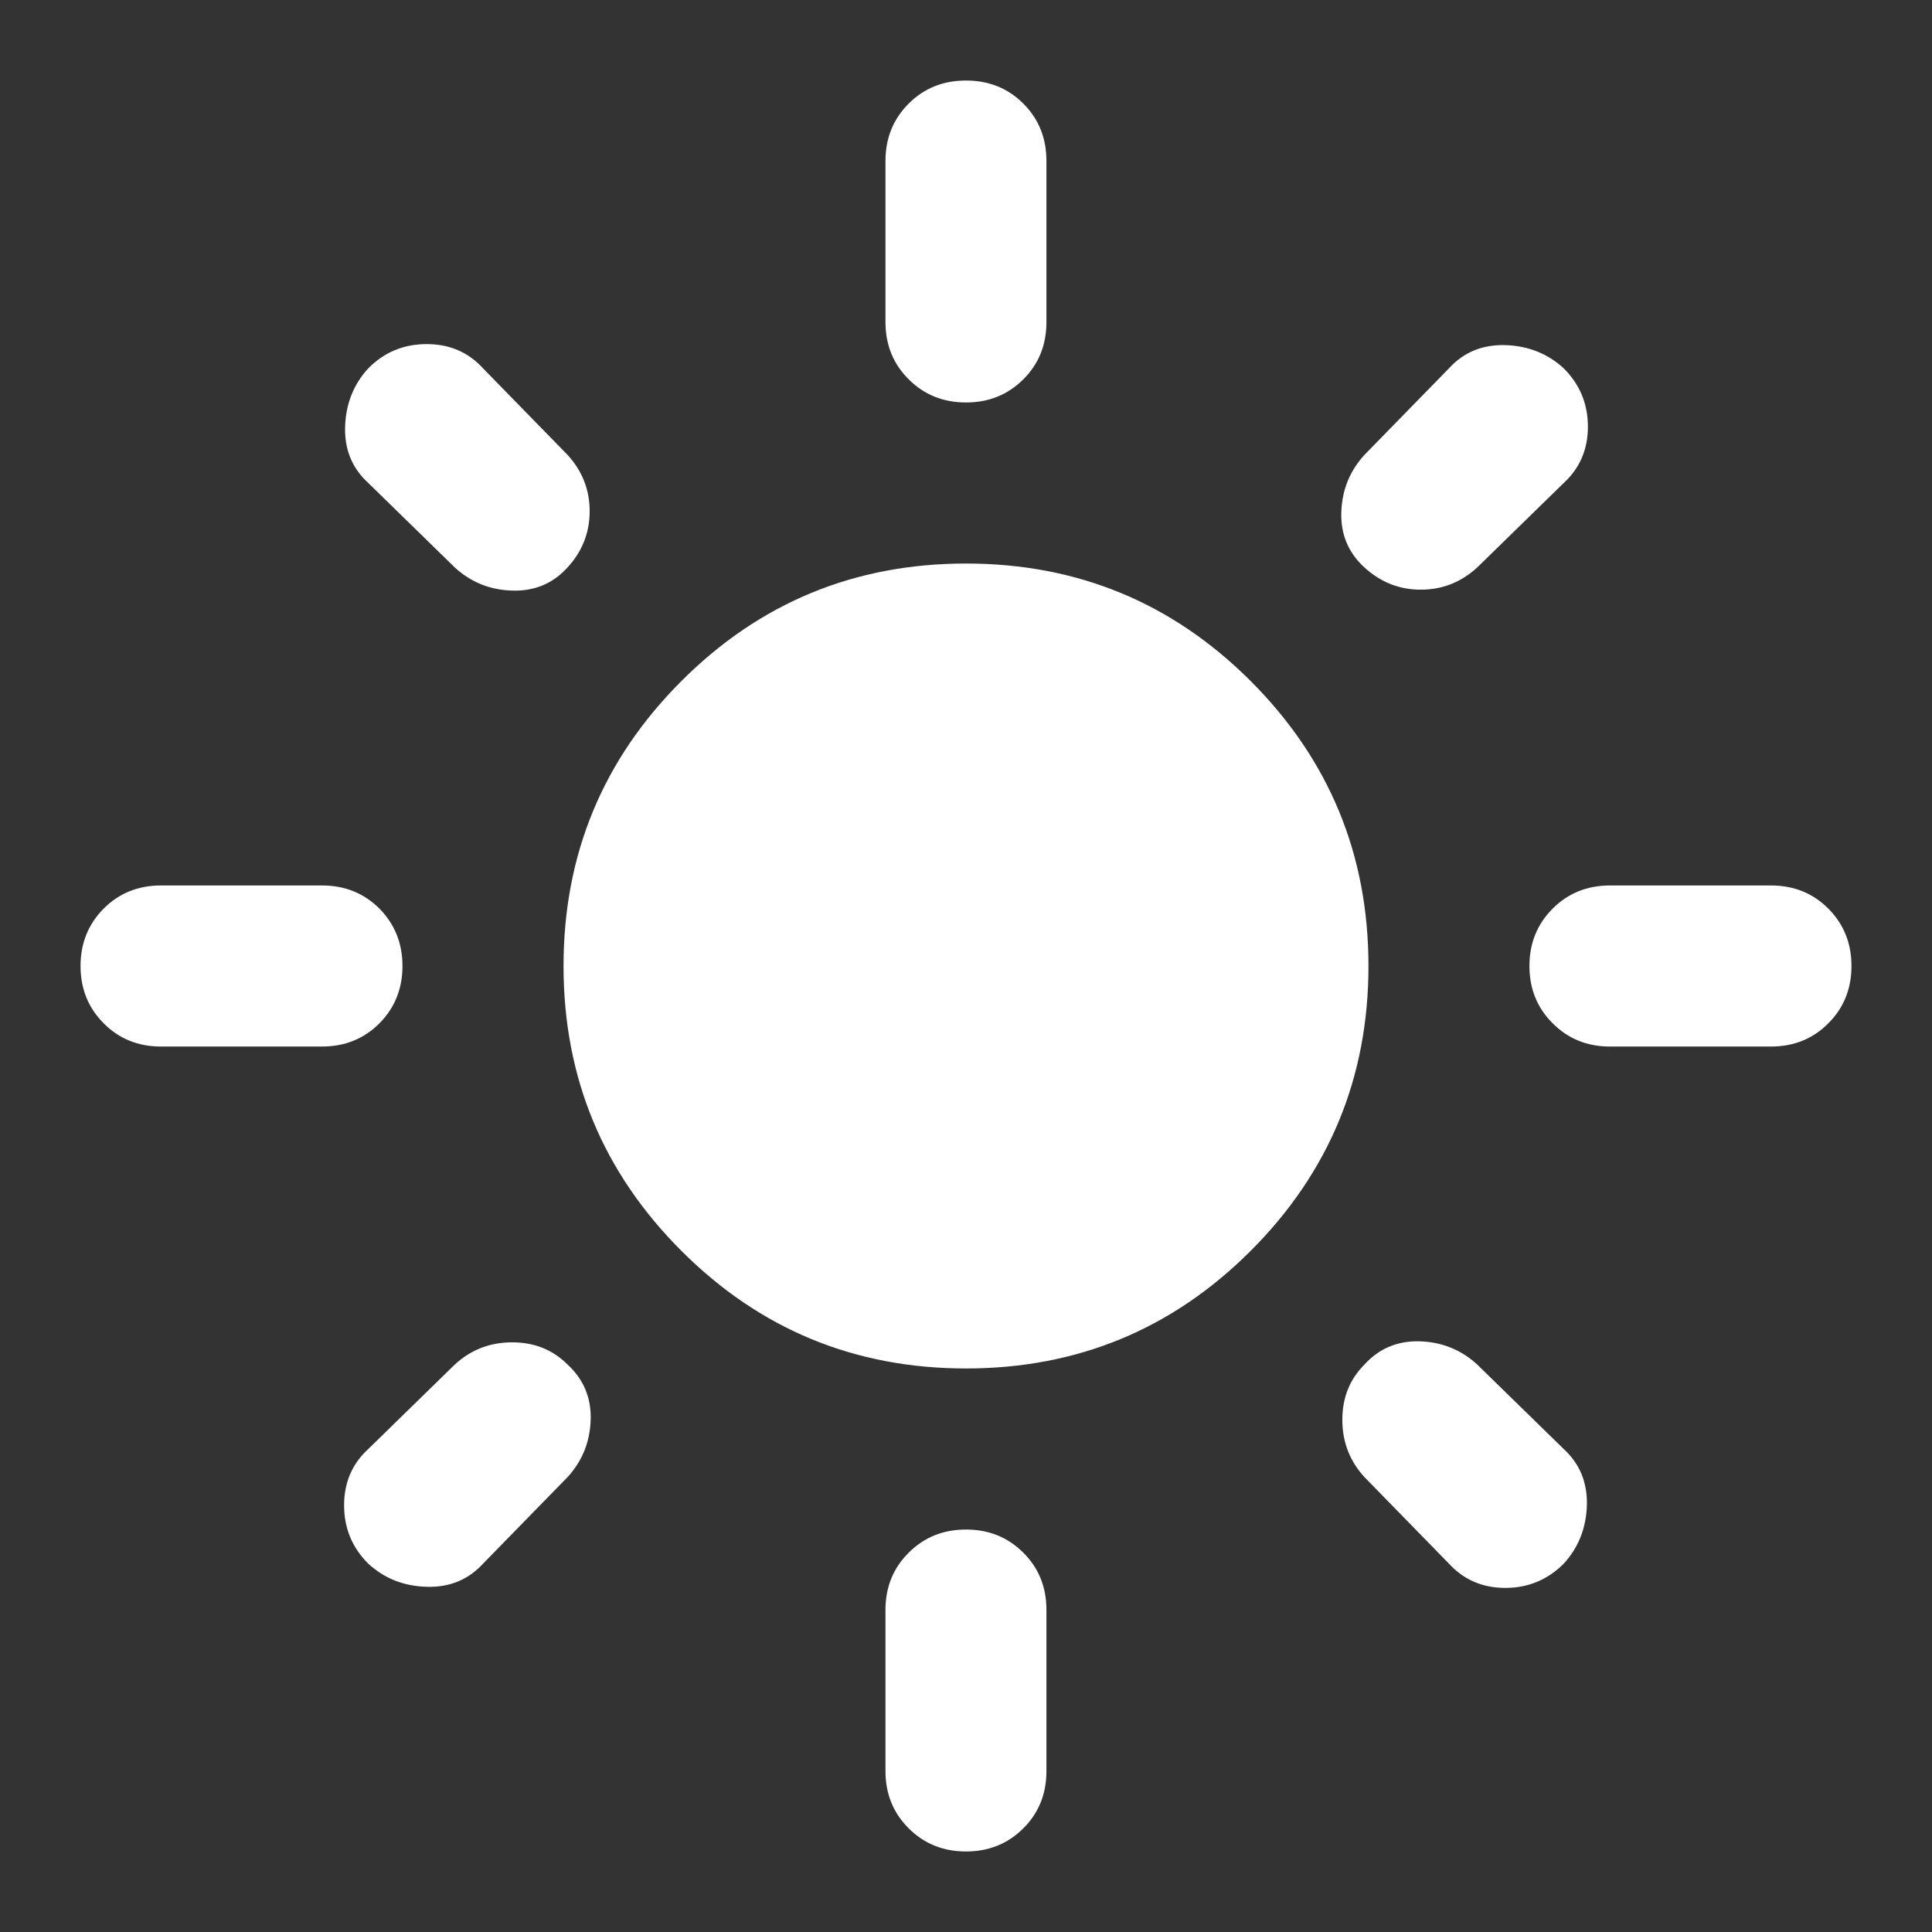 <svg width="19" height="19" viewBox="0 0 19 19" fill="none" xmlns="http://www.w3.org/2000/svg">
<rect x="0" y="0" width="19" height="19" fill="#333333" stroke="none"/>
<g clipPath="url(#clip0_70_3015)">
<path d="M9.5 13.458C8.405 13.458 7.471 13.072 6.7 12.3C5.928 11.528 5.542 10.595 5.542 9.5C5.542 8.405 5.928 7.471 6.7 6.699C7.471 5.927 8.405 5.542 9.5 5.542C10.595 5.542 11.529 5.927 12.301 6.699C13.072 7.471 13.458 8.405 13.458 9.5C13.458 10.595 13.072 11.528 12.301 12.3C11.529 13.072 10.595 13.458 9.5 13.458ZM1.583 10.292C1.359 10.292 1.171 10.216 1.02 10.064C0.868 9.912 0.792 9.724 0.792 9.5C0.792 9.276 0.868 9.088 1.02 8.935C1.171 8.784 1.359 8.708 1.583 8.708H3.167C3.391 8.708 3.579 8.784 3.731 8.935C3.882 9.088 3.958 9.276 3.958 9.5C3.958 9.724 3.882 9.912 3.731 10.064C3.579 10.216 3.391 10.292 3.167 10.292H1.583ZM15.833 10.292C15.609 10.292 15.421 10.216 15.27 10.064C15.117 9.912 15.041 9.724 15.041 9.5C15.041 9.276 15.117 9.088 15.27 8.935C15.421 8.784 15.609 8.708 15.833 8.708H17.416C17.641 8.708 17.829 8.784 17.98 8.935C18.132 9.088 18.208 9.276 18.208 9.5C18.208 9.724 18.132 9.912 17.98 10.064C17.829 10.216 17.641 10.292 17.416 10.292H15.833ZM9.5 3.958C9.276 3.958 9.088 3.882 8.936 3.73C8.784 3.579 8.708 3.391 8.708 3.167V1.583C8.708 1.359 8.784 1.171 8.936 1.019C9.088 0.867 9.276 0.792 9.5 0.792C9.724 0.792 9.912 0.867 10.064 1.019C10.216 1.171 10.291 1.359 10.291 1.583V3.167C10.291 3.391 10.216 3.579 10.064 3.73C9.912 3.882 9.724 3.958 9.5 3.958ZM9.5 18.208C9.276 18.208 9.088 18.132 8.936 17.98C8.784 17.829 8.708 17.641 8.708 17.417V15.833C8.708 15.609 8.784 15.421 8.936 15.27C9.088 15.118 9.276 15.042 9.5 15.042C9.724 15.042 9.912 15.118 10.064 15.27C10.216 15.421 10.291 15.609 10.291 15.833V17.417C10.291 17.641 10.216 17.829 10.064 17.98C9.912 18.132 9.724 18.208 9.5 18.208ZM4.473 5.581L3.622 4.75C3.463 4.605 3.387 4.42 3.394 4.196C3.401 3.971 3.477 3.78 3.622 3.622C3.78 3.463 3.971 3.384 4.196 3.384C4.42 3.384 4.605 3.463 4.75 3.622L5.581 4.473C5.726 4.631 5.799 4.816 5.799 5.027C5.799 5.238 5.726 5.423 5.581 5.581C5.436 5.74 5.255 5.815 5.037 5.808C4.819 5.802 4.631 5.726 4.473 5.581V5.581ZM14.25 15.378L13.419 14.527C13.274 14.369 13.201 14.181 13.201 13.963C13.201 13.745 13.274 13.564 13.419 13.419C13.564 13.26 13.745 13.185 13.963 13.191C14.181 13.198 14.369 13.274 14.527 13.419L15.378 14.25C15.536 14.395 15.612 14.58 15.606 14.804C15.599 15.028 15.523 15.22 15.378 15.378C15.22 15.536 15.028 15.616 14.804 15.616C14.58 15.616 14.395 15.536 14.25 15.378ZM13.419 5.581C13.26 5.436 13.184 5.255 13.191 5.037C13.198 4.819 13.274 4.631 13.419 4.473L14.25 3.622C14.395 3.463 14.58 3.388 14.804 3.394C15.028 3.401 15.22 3.477 15.378 3.622C15.536 3.78 15.616 3.971 15.616 4.196C15.616 4.42 15.536 4.605 15.378 4.75L14.527 5.581C14.369 5.726 14.184 5.799 13.973 5.799C13.762 5.799 13.577 5.726 13.419 5.581V5.581ZM3.622 15.378C3.463 15.22 3.384 15.028 3.384 14.804C3.384 14.58 3.463 14.395 3.622 14.25L4.473 13.419C4.631 13.274 4.819 13.201 5.037 13.201C5.255 13.201 5.436 13.274 5.581 13.419C5.739 13.564 5.815 13.745 5.809 13.963C5.802 14.181 5.726 14.369 5.581 14.527L4.75 15.378C4.605 15.536 4.42 15.612 4.196 15.605C3.971 15.599 3.78 15.523 3.622 15.378Z" fill="white"/>
</g>
<defs>
<clipPath id="clip0_70_3015">
<rect width="19" height="19" fill="white"/>
</clipPath>
</defs>
</svg>
